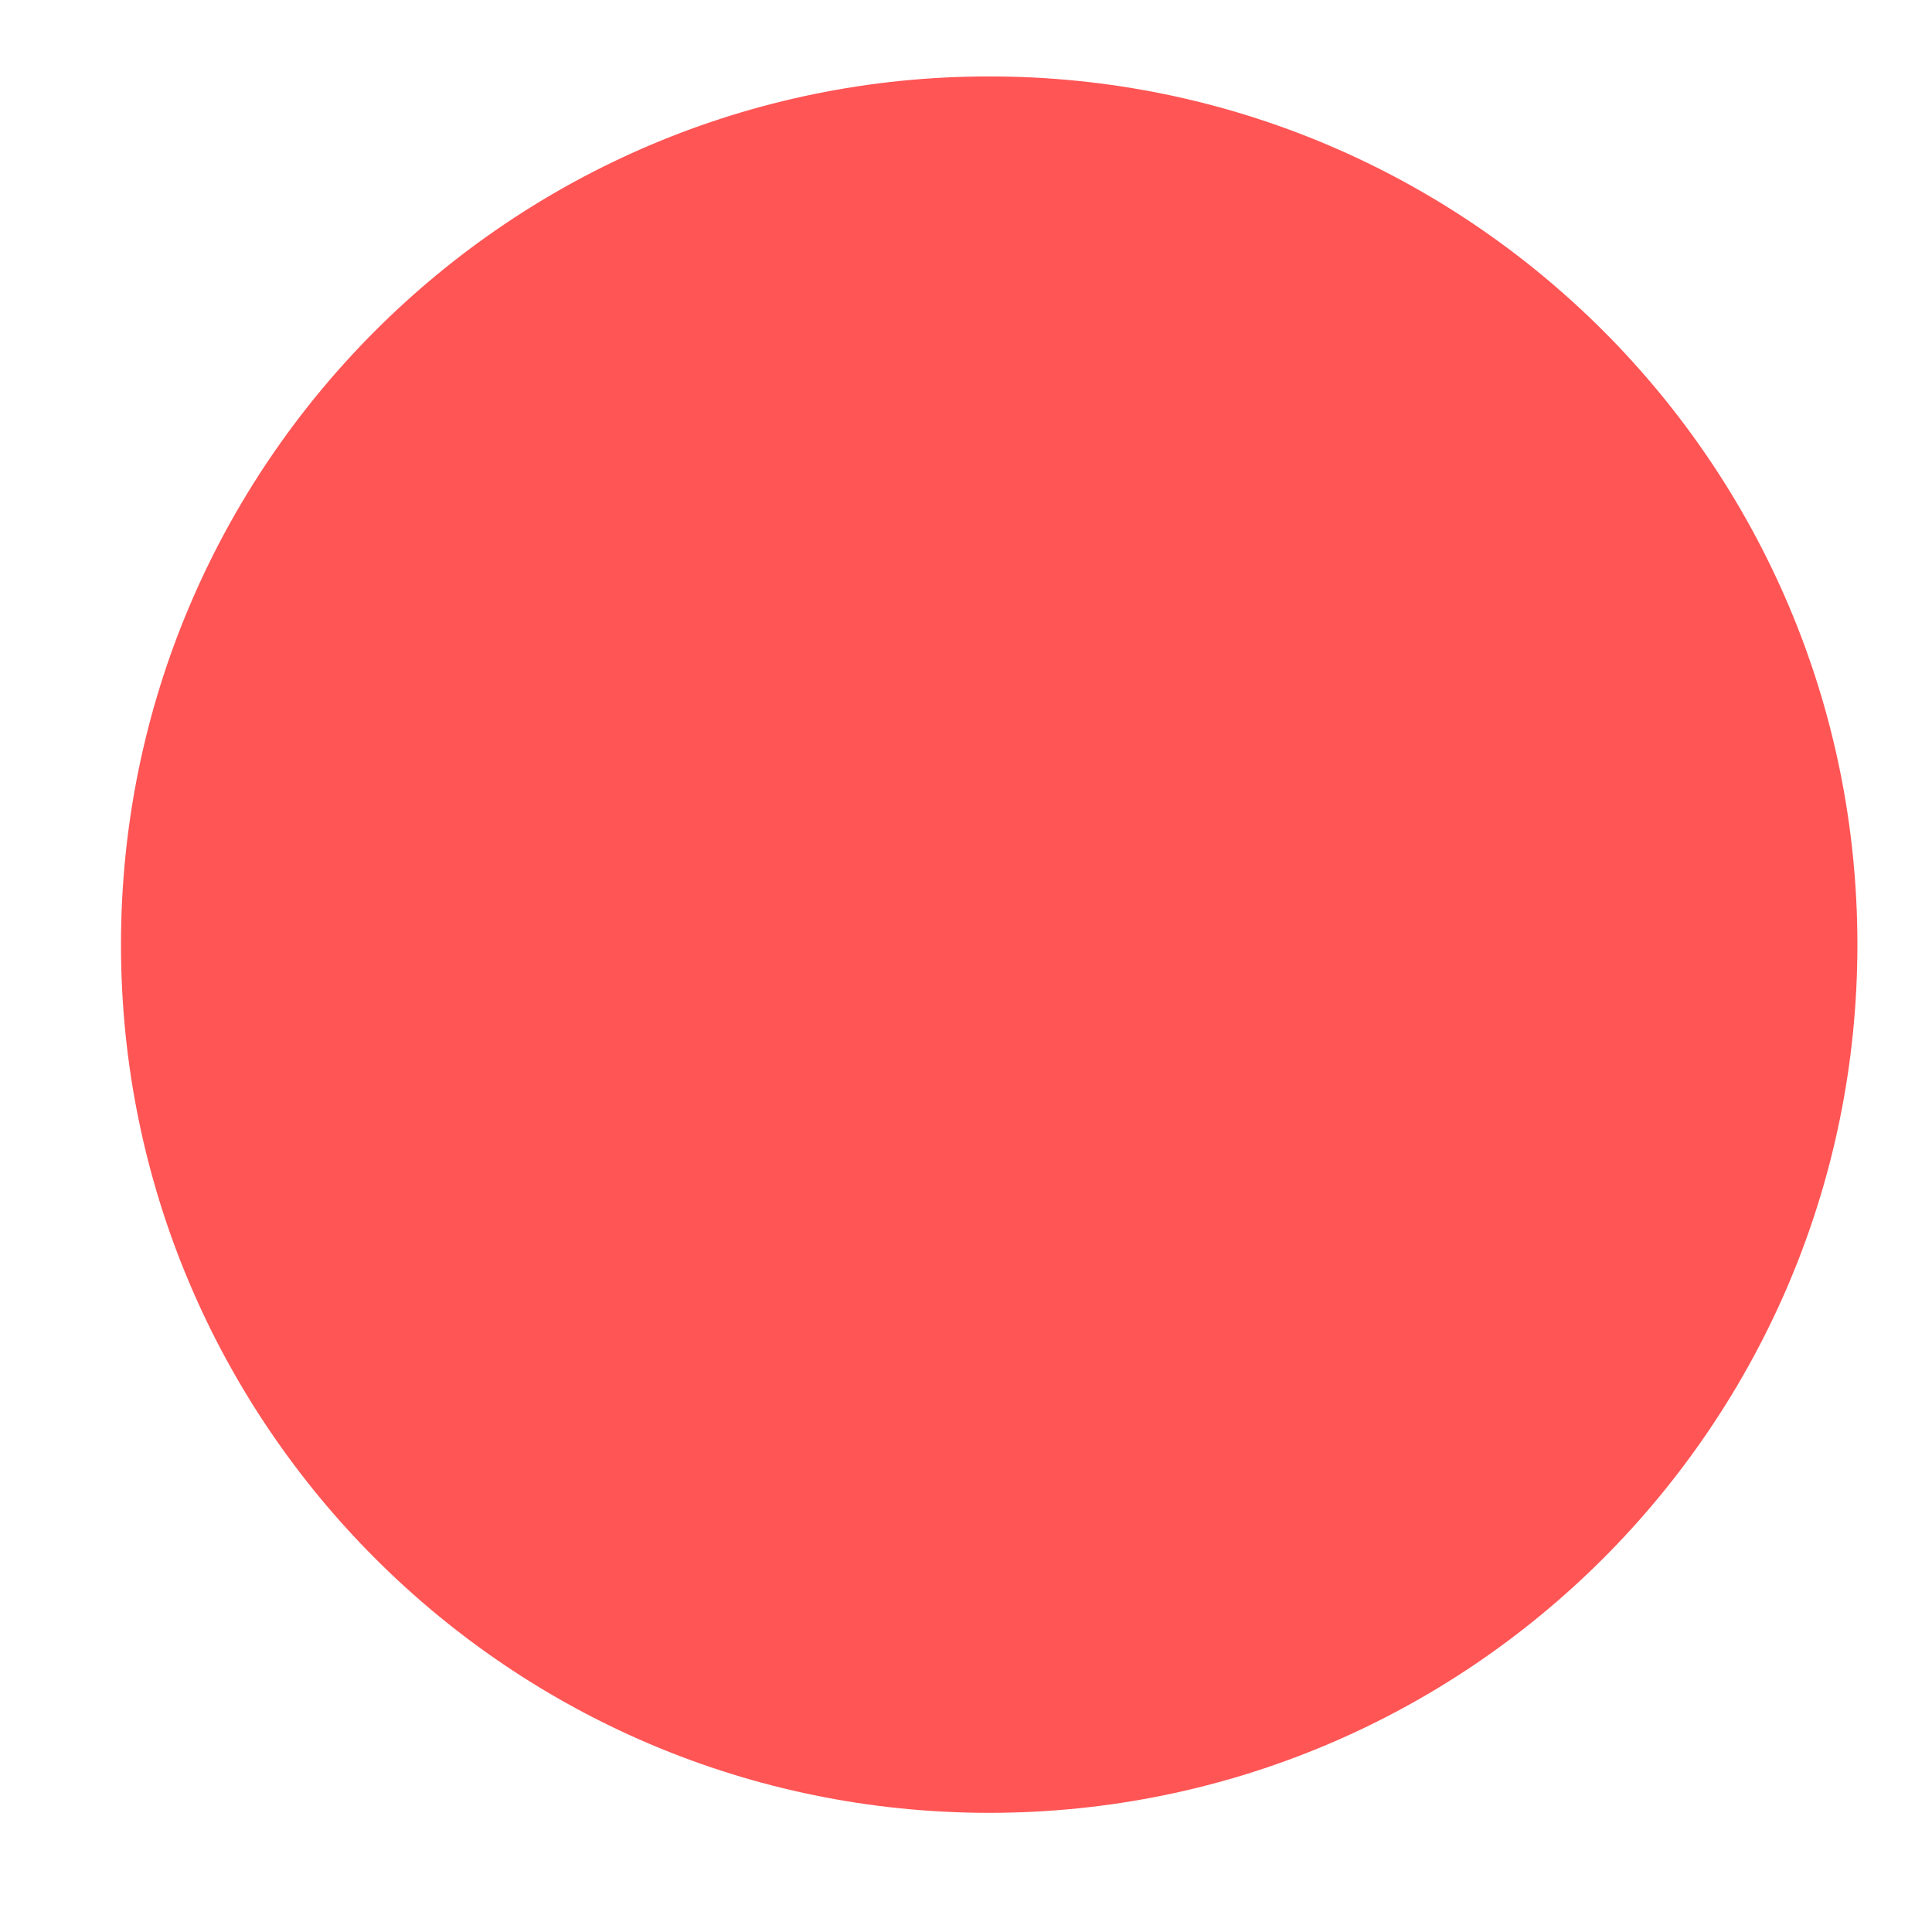 <svg height="16" width="16" xmlns="http://www.w3.org/2000/svg">
  <g fill="#f55" fill-rule="evenodd" transform="matrix(.013 0 0 -.013 .928 14.52)">
    <path d="m558.777-37.935c305.456 0 553.082 247.626 553.082 553.086 0 305.461-247.626 553.087-553.082 553.087-305.465 0-553.091-247.626-553.091-553.087 0-305.46 247.626-553.086 553.091-553.086"/>
    <path d="m558.777 1.568c283.637 0 513.575 229.943 513.575 513.585 0 283.644-229.938 513.582-513.575 513.582-283.647 0-513.586-229.938-513.586-513.582 0-283.642 229.938-513.585 513.586-513.585"/>
  </g>
</svg>
